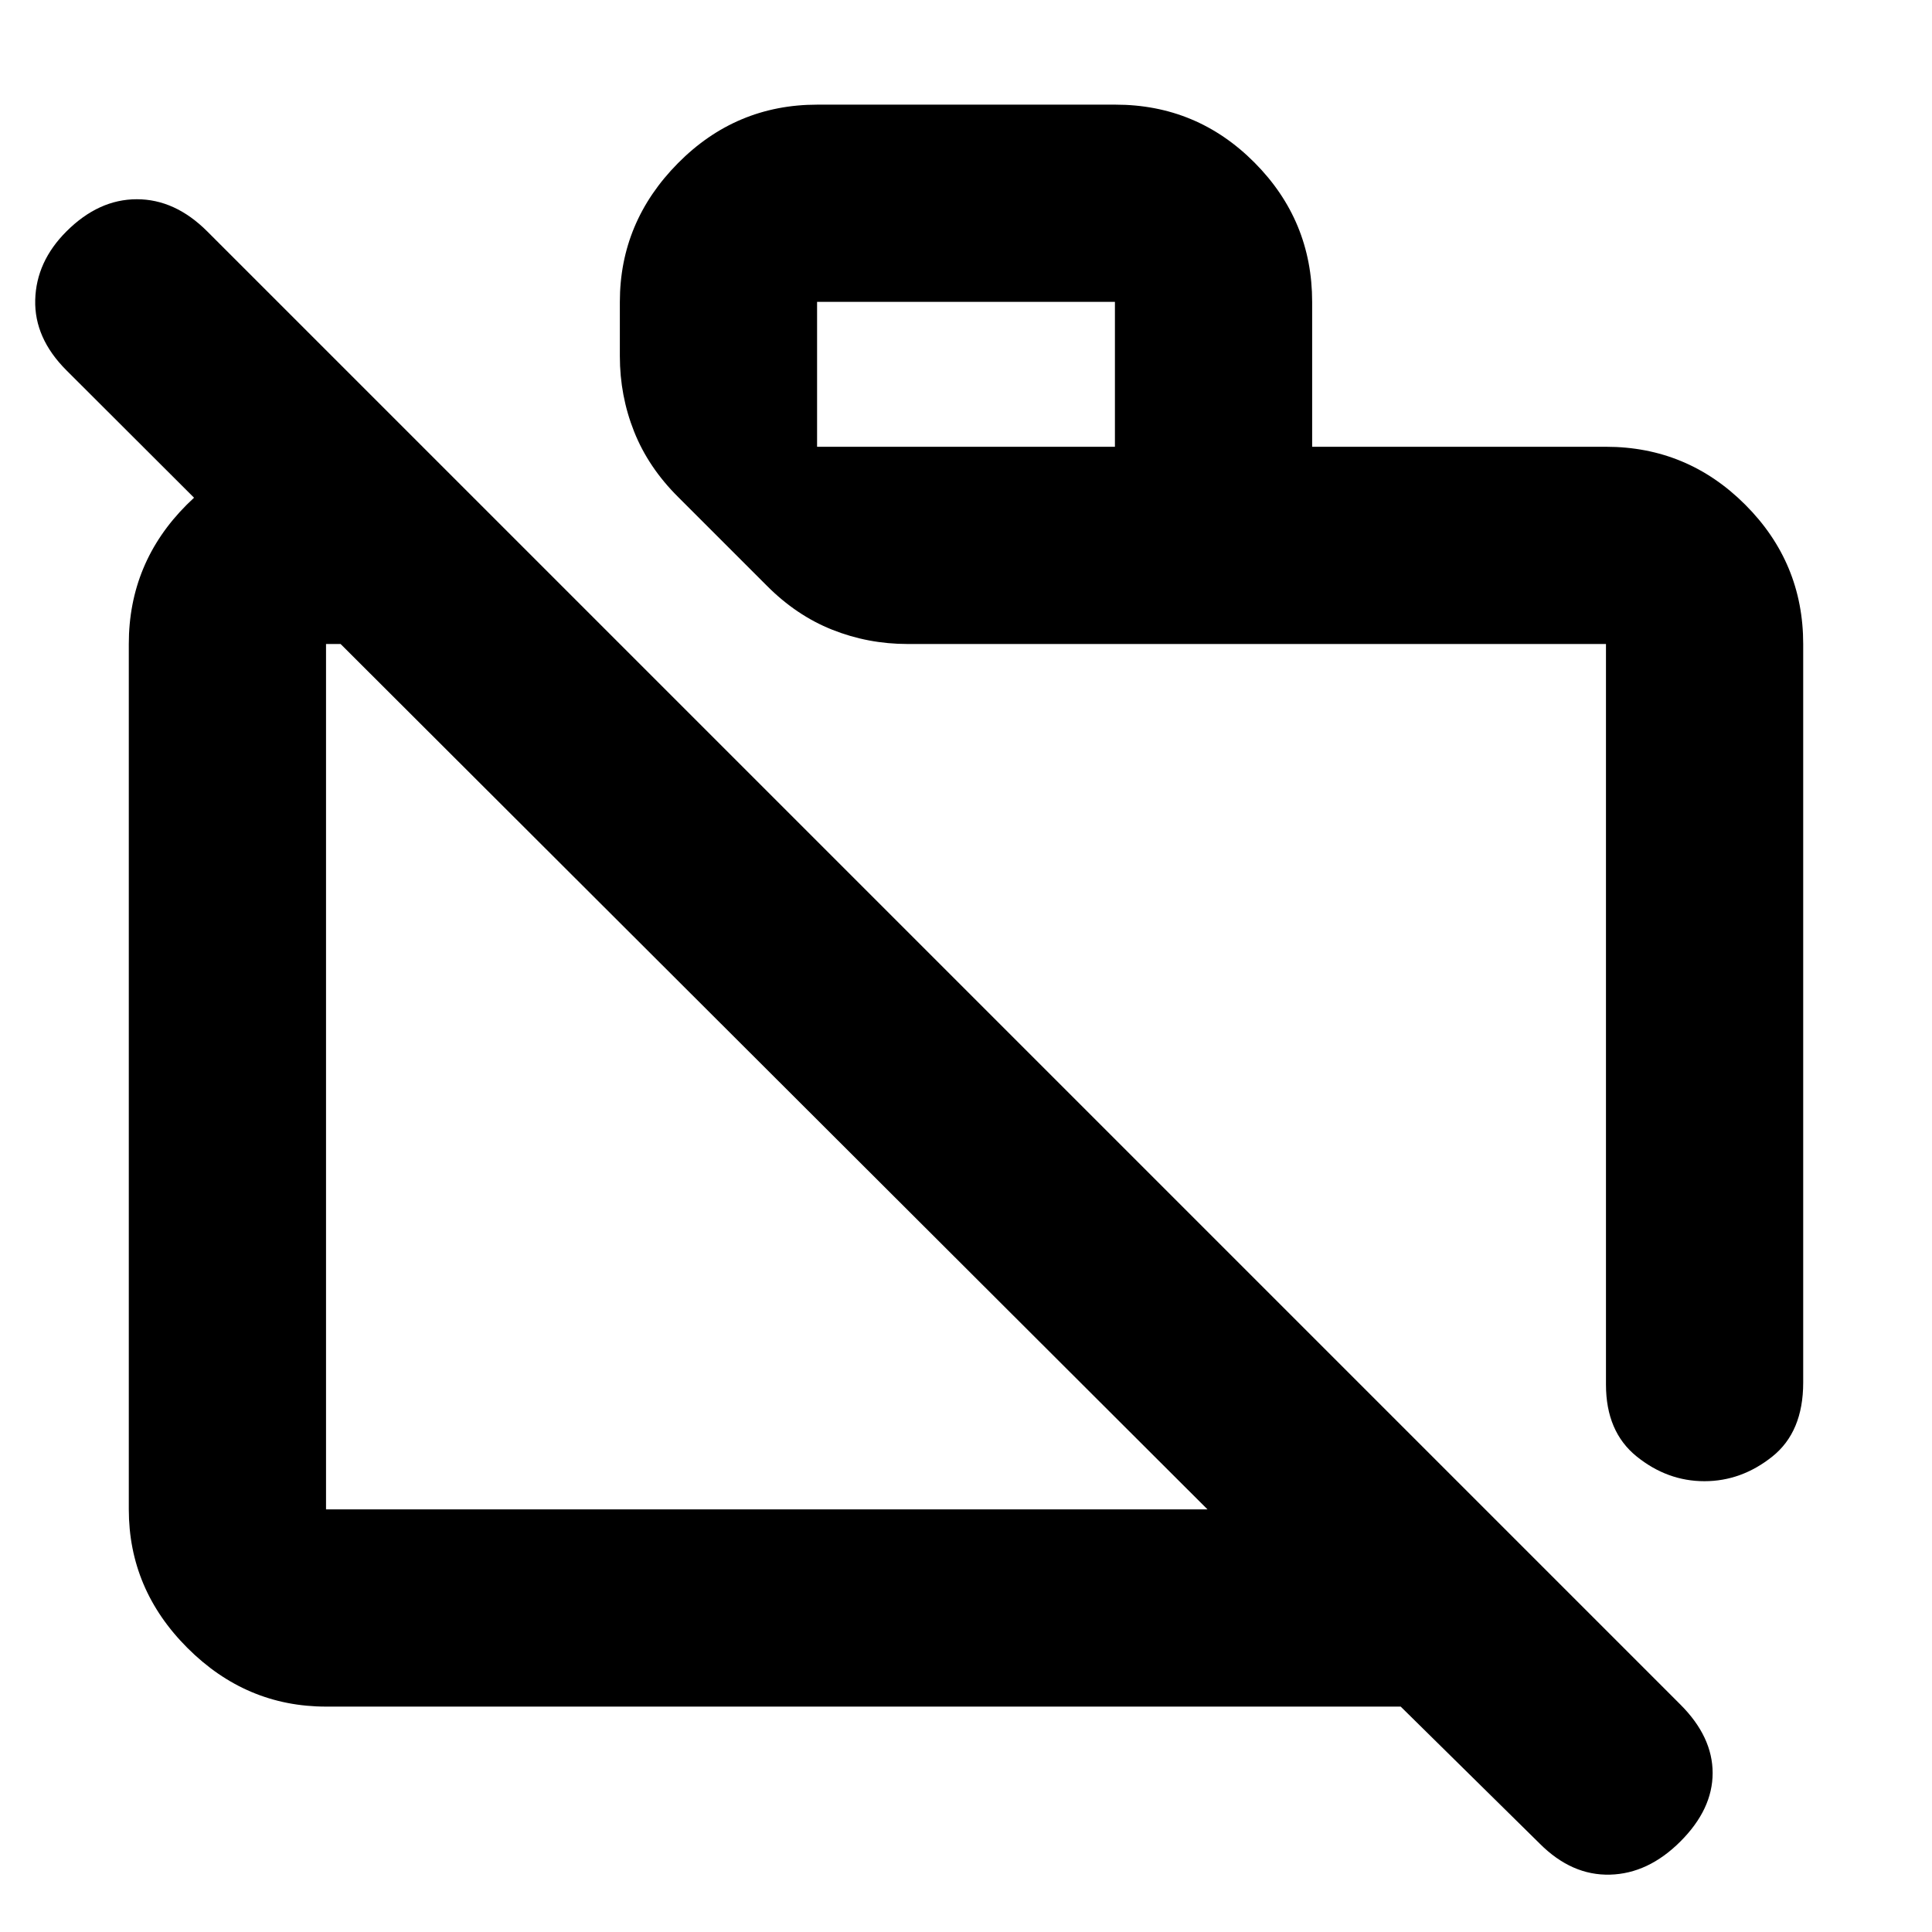 <svg xmlns="http://www.w3.org/2000/svg" height="20" viewBox="0 -960 960 960" width="20"><path d="M765.15-43.85 696-112H162q-39.72 0-68.86-29.14Q64-170.27 64-210v-430q0-40.42 28.79-69.21Q121.58-738 162-738h48l98 98H162v430h438L33-776q-16-16-15.5-35T33-845q16-16 35-16t35 16l732 732q16 16 16 34t-16 34q-16 16-35 16.5t-34.85-15.35ZM896-640v367q0 24.5-15.34 36.75T846.91-224q-18.41 0-33.66-12.29Q798-248.59 798-272v-368H451q-19.65 0-37.46-7.09Q395.73-654.17 381-669l-44-44q-14.83-14.73-21.91-32.54Q308-763.35 308-783v-27q0-39.7 28.81-68.85Q365.63-908 406.09-908h148.17q40.46 0 69.1 28.79Q652-850.42 652-810v72h146q40.42 0 69.21 28.79Q896-680.42 896-640Zm-490-98h148v-72H406v72Zm198 292Zm-219 21Z"/></svg>